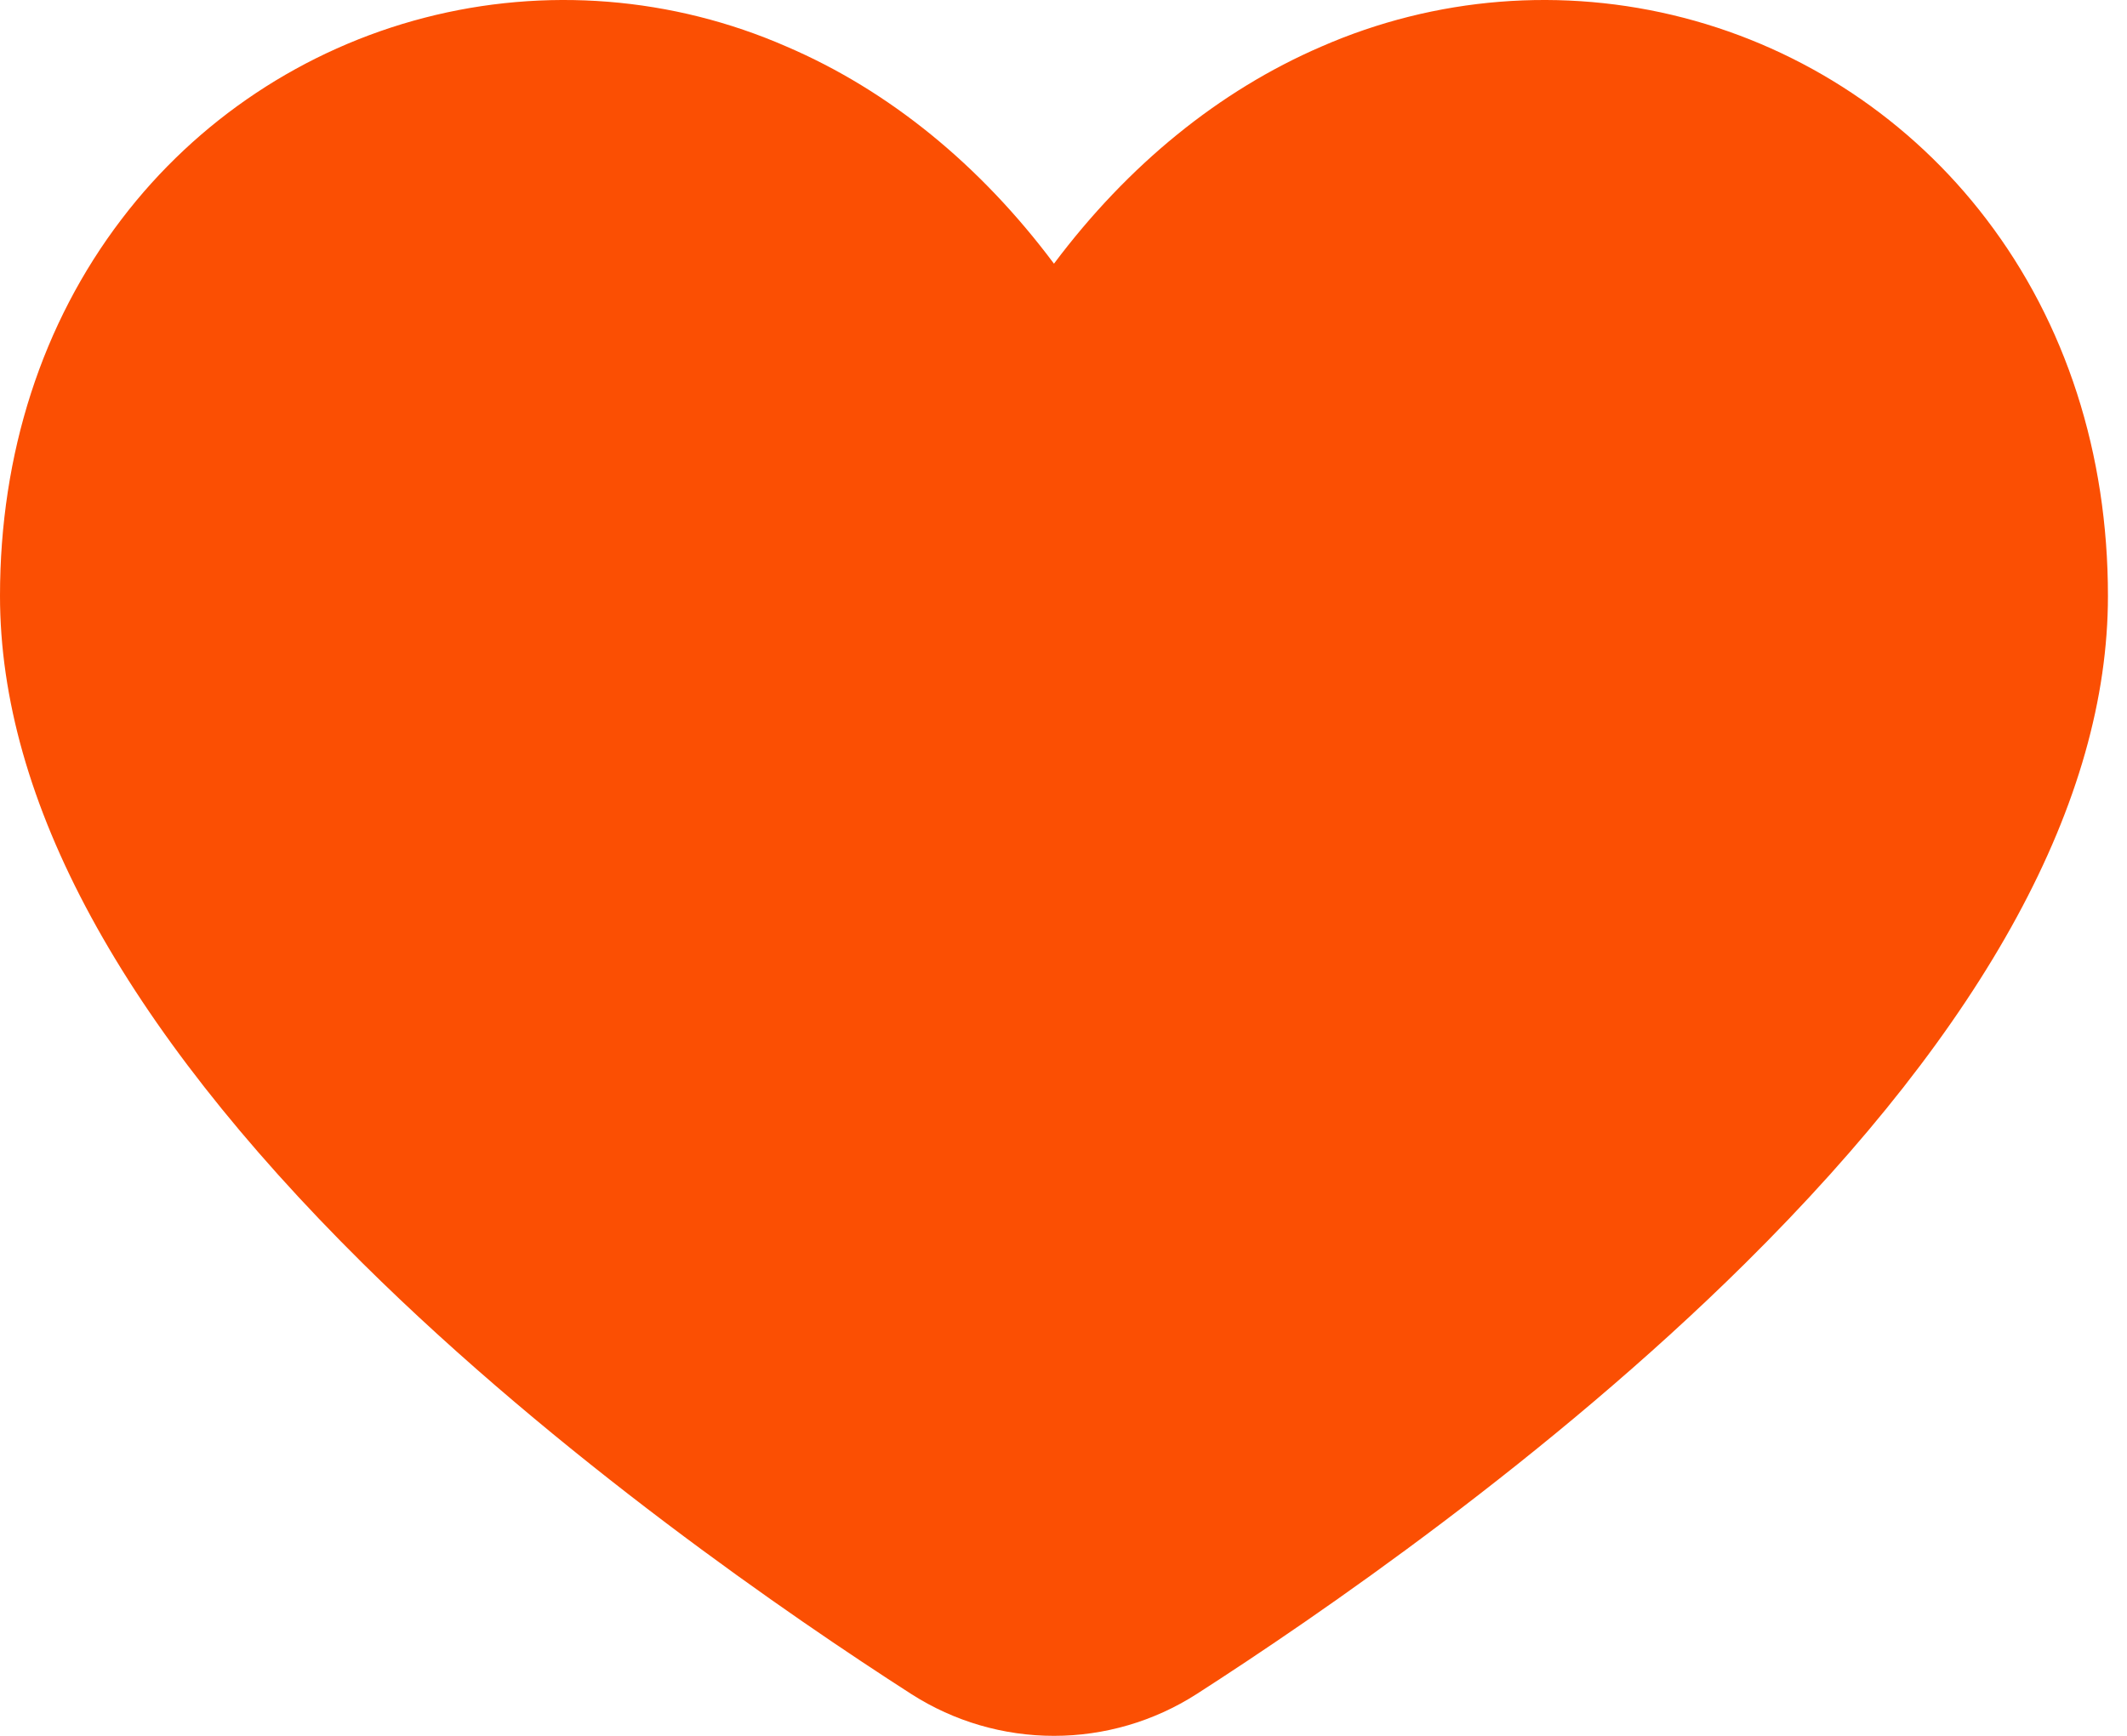 <svg width="98" height="80" viewBox="0 0 98 80" fill="none" xmlns="http://www.w3.org/2000/svg">
<path d="M91.517 10.097C88.039 5.528 83.127 2.26 77.569 0.819C72.011 -0.622 66.13 -0.152 60.871 2.151C56.164 4.183 51.966 7.607 48.561 12.152C45.156 7.596 40.958 4.171 36.251 2.151C30.991 -0.152 25.11 -0.622 19.553 0.819C13.995 2.26 9.082 5.528 5.605 10.097C1.938 14.902 0 20.907 0 27.461C0 36.893 5.625 47.241 16.717 58.228C25.756 67.178 36.437 74.508 41.998 78.08C43.957 79.334 46.235 80 48.561 80C50.887 80 53.165 79.334 55.124 78.08C60.68 74.508 71.366 67.178 80.404 58.228C91.497 47.245 97.122 36.893 97.122 27.461C97.122 20.907 95.184 14.902 91.517 10.097Z" fill="#FB4F03"/>
</svg>
